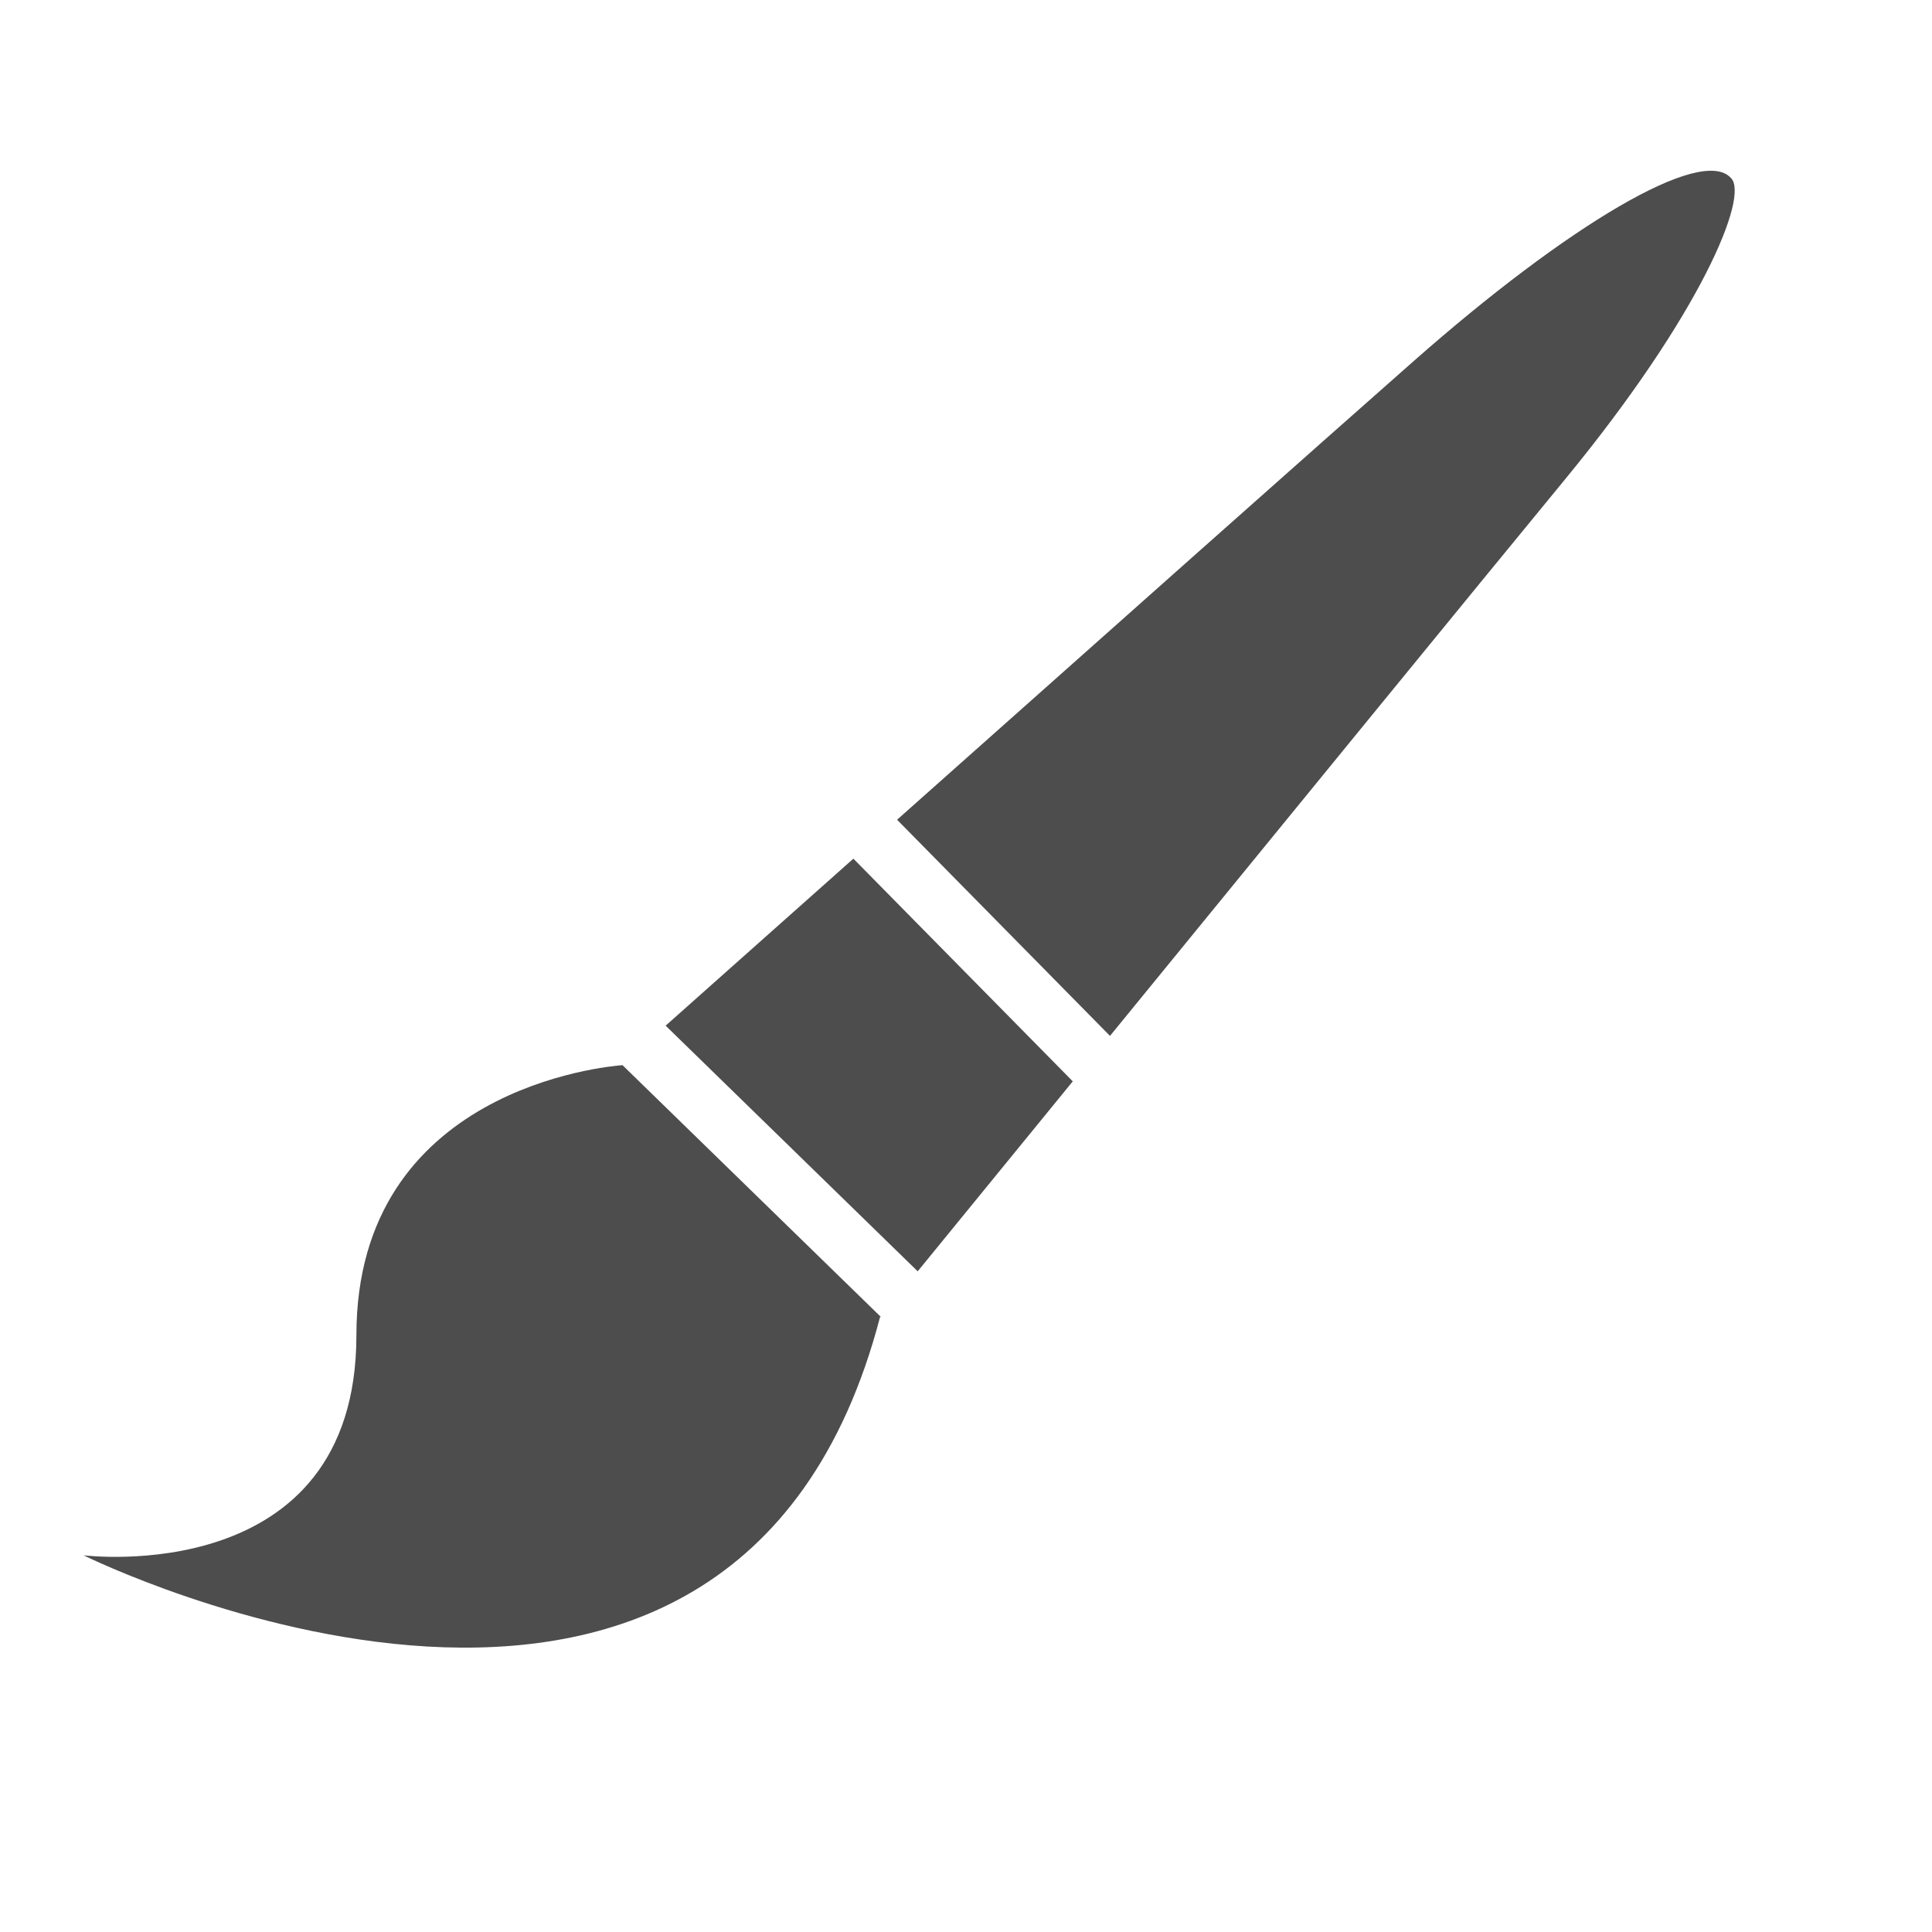 <!-- Generated by IcoMoon.io -->
<svg
  version="1.1" xmlns="http://www.w3.org/2000/svg"
  width="32" height="32" viewBox="0 0 34 34">
<title>brush</title>
<defs id="defs3051">
  <style type="text/css" id="current-color-scheme">
    .ColorScheme-Text {
      color:#4d4d4d;
    }
    </style>
</defs>
<path
  style="fill:currentColor;fill-opacity:1;stroke:none"
  class="ColorScheme-Text"
  d="M27.555 8.42c-1.355 1.647-5.070 6.195-8.021 9.81l-3.747-3.804c3.389-3.016 7.584-6.744 9.1-8.079 2.697-2.377 5.062-3.791 5.576-3.213 0.322 0.32-0.533 2.396-2.908 5.286zM18.879 19.030c-1.143 1.399-2.127 2.604-2.729 3.343l-4.436-4.323c0.719-0.64 1.916-1.705 3.304-2.939l3.861 3.919zM15.489 23.183v-0.012c-2.575 9.88-14.018 4.2-14.018 4.2s4.801 0.605 4.801-3.873c0-4.341 4.412-4.733 4.683-4.753l4.543 4.427c0 0.001-0.009 0.011-0.009 0.011z">
</path>
</svg>
